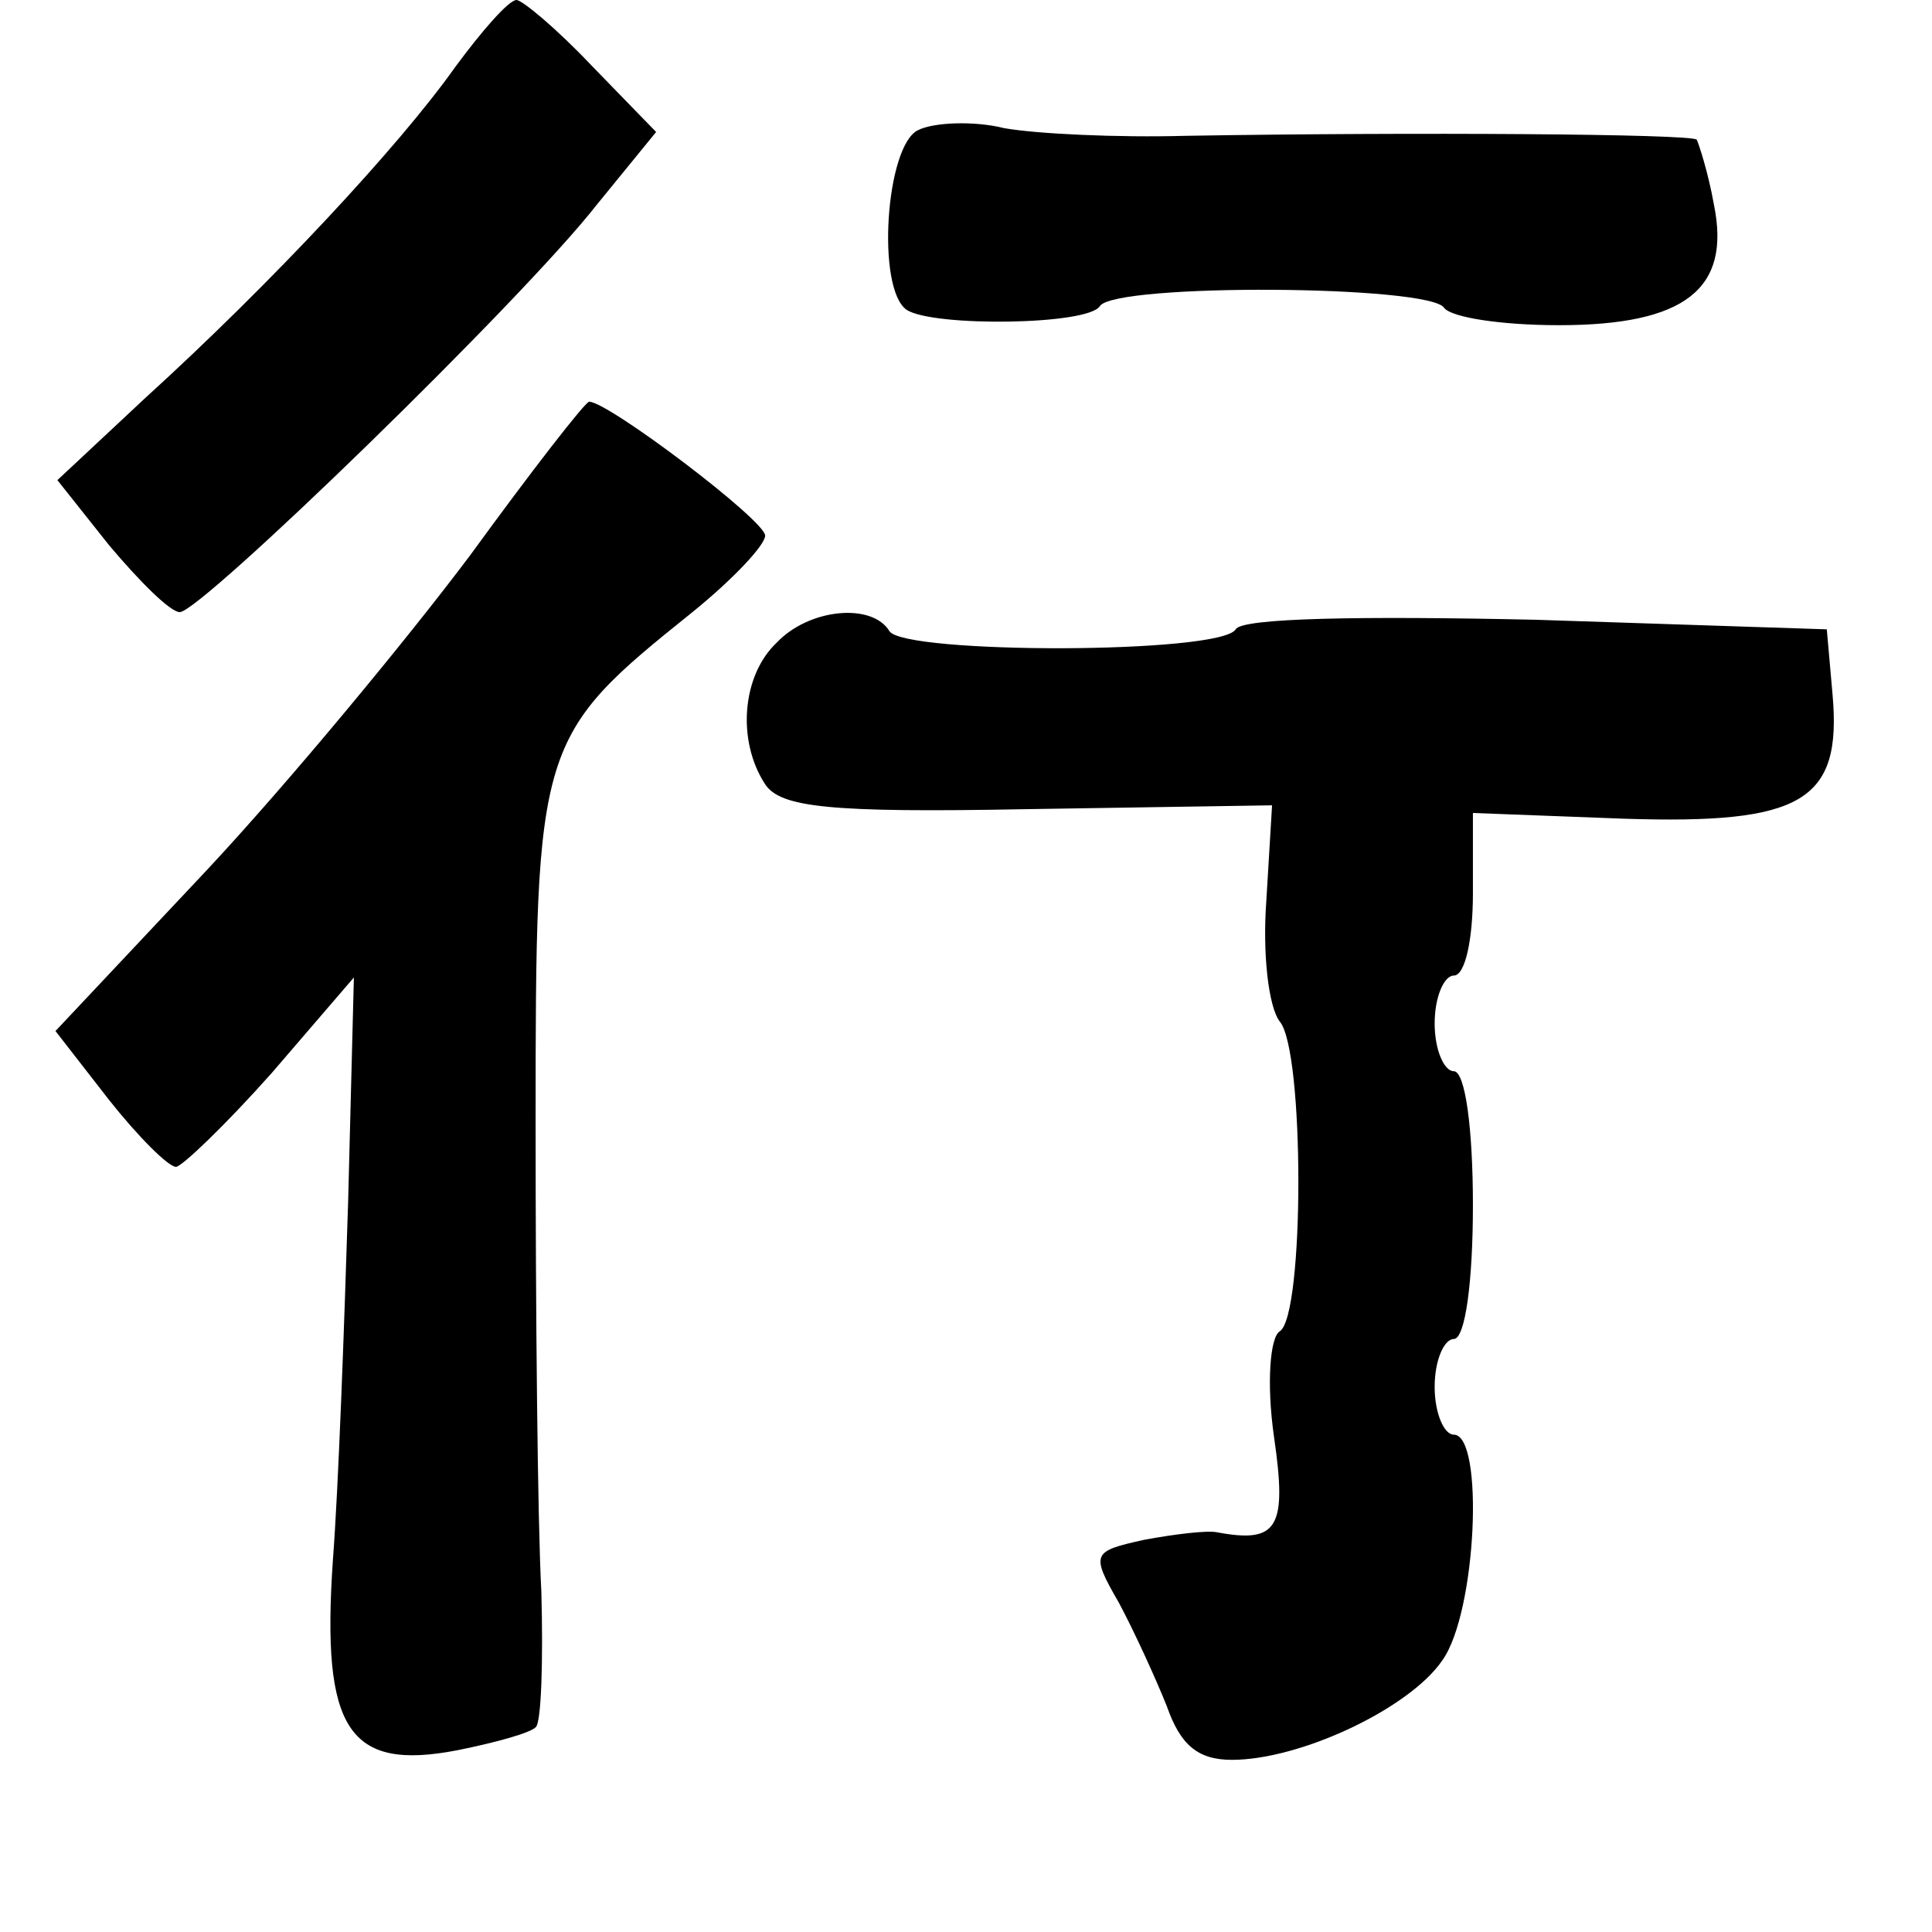<?xml version="1.0" standalone="no"?>
<!DOCTYPE svg PUBLIC "-//W3C//DTD SVG 20010904//EN"
 "http://www.w3.org/TR/2001/REC-SVG-20010904/DTD/svg10.dtd">
<svg version="1.0" xmlns="http://www.w3.org/2000/svg"
 width="101pt" height="101pt" viewBox="0 0 101 101"
 preserveAspectRatio="xMidYMid meet">
<g transform="translate(0,101) scale(0.1,-0.1)"
fill="#000000" stroke="none">
<path d="M238 975 c-29 -41 -96 -113 -162 -173 l-46 -43 27 -34 c16 -19 32
-35 37 -35 11 0 179 163 218 213 l31 38 -34 35 c-18 19 -36 34 -39 34 -4 0
-18 -16 -32 -35z"/>
<path d="M480 942 c-17 -8 -22 -83 -6 -94 14 -9 95 -8 101 2 8 12 173 11 180
-1 4 -5 30 -9 60 -9 66 0 90 19 81 63 -3 17 -8 32 -9 34 -3 3 -148 4 -267 2
-36 -1 -78 1 -95 4 -16 4 -37 3 -45 -1z"/>
<path d="M246 720 c-33 -44 -95 -119 -138 -165 l-79 -84 28 -36 c15 -19 31
-35 35 -35 3 0 26 22 50 49 l43 50 -3 -117 c-2 -64 -5 -149 -8 -188 -6 -88 8
-110 65 -99 20 4 38 9 41 12 3 2 4 35 3 71 -2 37 -3 147 -3 245 0 199 1 202
82 267 21 17 38 35 38 40 0 8 -82 70 -92 70 -2 0 -30 -36 -62 -80z"/>
<path d="M406 674 c-18 -17 -21 -51 -6 -74 8 -12 33 -15 137 -13 l128 2 -3
-50 c-2 -27 1 -55 7 -63 13 -15 13 -154 0 -162 -5 -3 -7 -27 -3 -55 7 -48 2
-56 -30 -50 -5 1 -22 -1 -38 -4 -27 -6 -28 -7 -13 -33 8 -15 19 -39 25 -54 7
-20 16 -28 34 -28 36 0 93 27 110 52 18 25 22 118 6 118 -5 0 -10 11 -10 25 0
14 5 25 10 25 6 0 10 30 10 70 0 40 -4 70 -10 70 -5 0 -10 11 -10 25 0 14 5
25 10 25 6 0 10 19 10 43 l0 42 79 -3 c93 -3 114 9 109 65 l-3 34 -152 5 c-91
2 -154 1 -157 -5 -8 -13 -173 -13 -181 -1 -9 15 -42 12 -59 -6z"/>
</g>
</svg>
